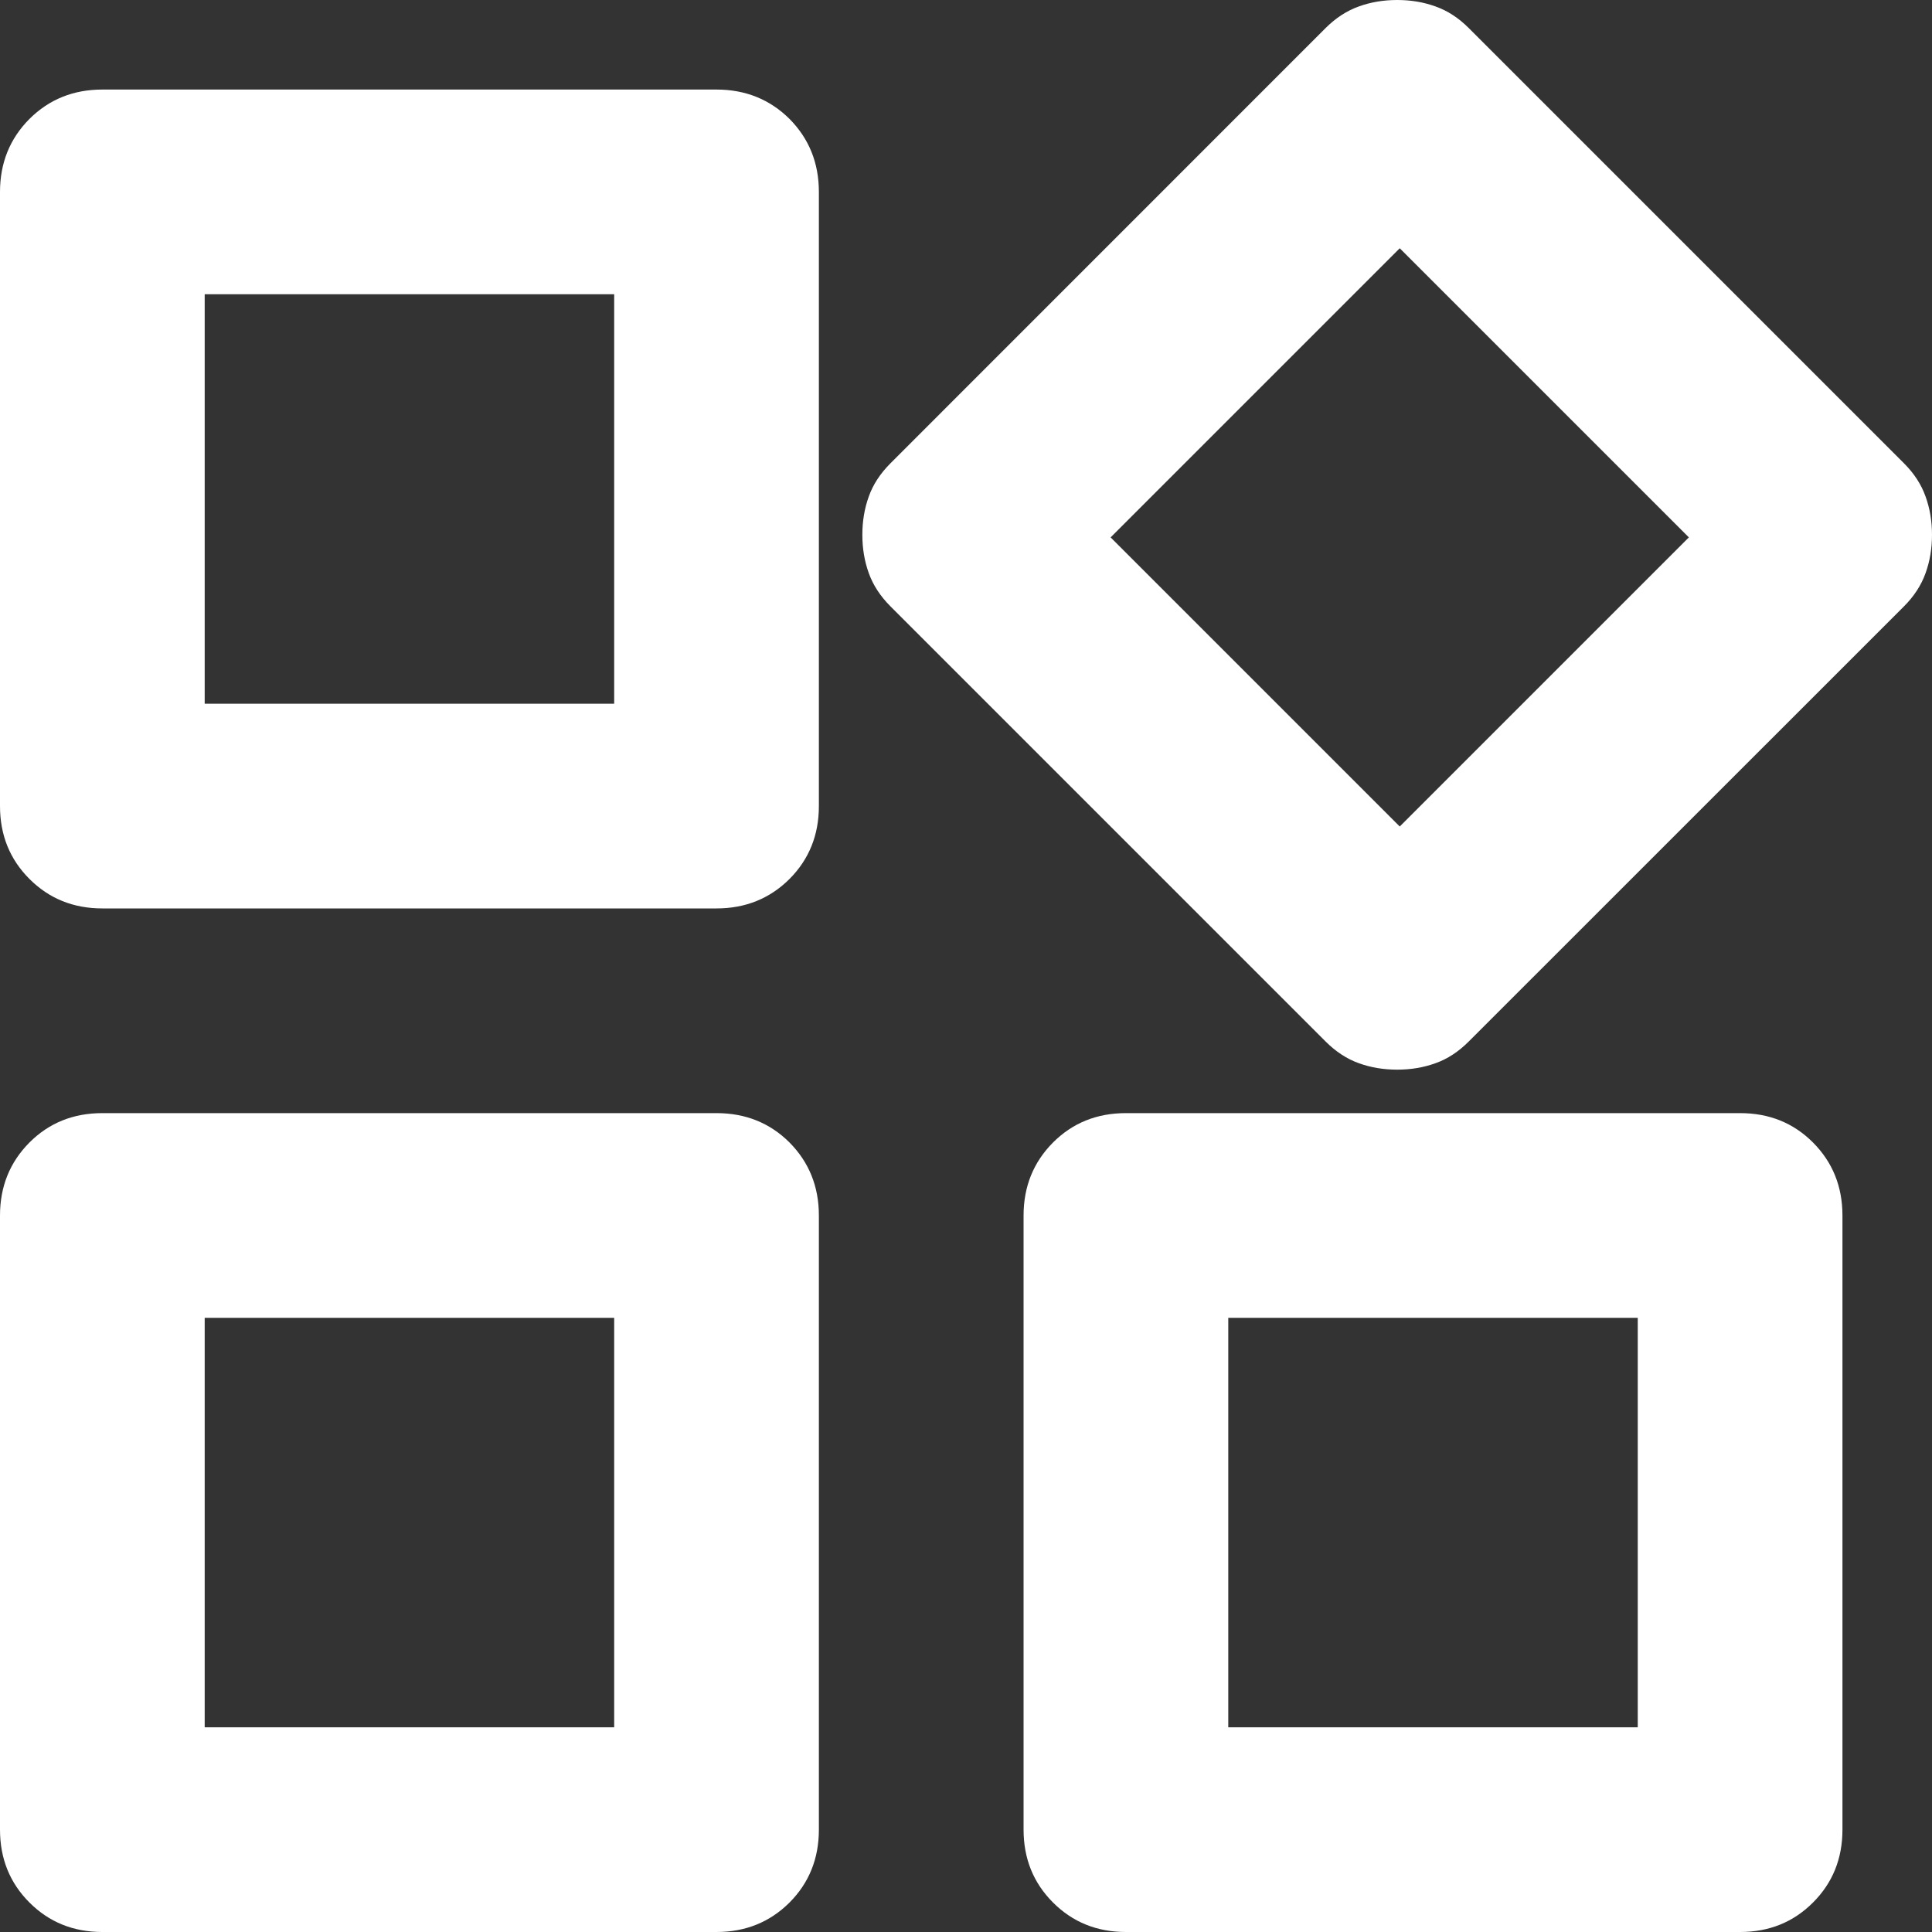 <svg width="20" height="20" viewBox="0 0 20 20" fill="none" xmlns="http://www.w3.org/2000/svg">
<rect x="0" y="0" width="20" height="20" fill="#333333" stroke="none"/>
<path d="M14.464 11.073C14.322 11.073 14.19 11.051 14.066 11.006C13.943 10.962 13.828 10.887 13.722 10.781L9.219 6.278C9.113 6.172 9.038 6.057 8.994 5.934C8.949 5.81 8.927 5.678 8.927 5.536C8.927 5.395 8.949 5.263 8.994 5.139C9.038 5.015 9.113 4.901 9.219 4.795L13.722 0.291C13.828 0.185 13.943 0.111 14.066 0.067C14.19 0.022 14.322 0 14.464 0C14.605 0 14.737 0.022 14.861 0.067C14.985 0.111 15.099 0.185 15.205 0.291L19.709 4.795C19.815 4.901 19.889 5.015 19.933 5.139C19.978 5.263 20 5.395 20 5.536C20 5.678 19.978 5.81 19.933 5.934C19.889 6.057 19.815 6.172 19.709 6.278L15.205 10.781C15.099 10.887 14.985 10.962 14.861 11.006C14.737 11.051 14.605 11.073 14.464 11.073ZM1.06 9.404C0.759 9.404 0.508 9.302 0.305 9.099C0.102 8.896 0 8.645 0 8.344V1.987C0 1.687 0.102 1.435 0.305 1.231C0.508 1.029 0.759 0.927 1.06 0.927H7.417C7.717 0.927 7.969 1.029 8.173 1.231C8.375 1.435 8.477 1.687 8.477 1.987V8.344C8.477 8.645 8.375 8.896 8.173 9.099C7.969 9.302 7.717 9.404 7.417 9.404H1.06ZM11.656 20C11.355 20 11.104 19.898 10.901 19.695C10.698 19.492 10.596 19.241 10.596 18.94V12.583C10.596 12.283 10.698 12.031 10.901 11.827C11.104 11.624 11.355 11.523 11.656 11.523H18.013C18.314 11.523 18.565 11.624 18.768 11.827C18.971 12.031 19.073 12.283 19.073 12.583V18.94C19.073 19.241 18.971 19.492 18.768 19.695C18.565 19.898 18.314 20 18.013 20H11.656ZM1.06 20C0.759 20 0.508 19.898 0.305 19.695C0.102 19.492 0 19.241 0 18.94V12.583C0 12.283 0.102 12.031 0.305 11.827C0.508 11.624 0.759 11.523 1.06 11.523H7.417C7.717 11.523 7.969 11.624 8.173 11.827C8.375 12.031 8.477 12.283 8.477 12.583V18.94C8.477 19.241 8.375 19.492 8.173 19.695C7.969 19.898 7.717 20 7.417 20H1.06ZM2.119 7.285H6.358V3.046H2.119V7.285ZM14.49 8.556L17.483 5.563L14.49 2.57L11.497 5.563L14.49 8.556ZM12.715 17.881H16.954V13.642H12.715V17.881ZM2.119 17.881H6.358V13.642H2.119V17.881Z" fill="white"/>
</svg>
